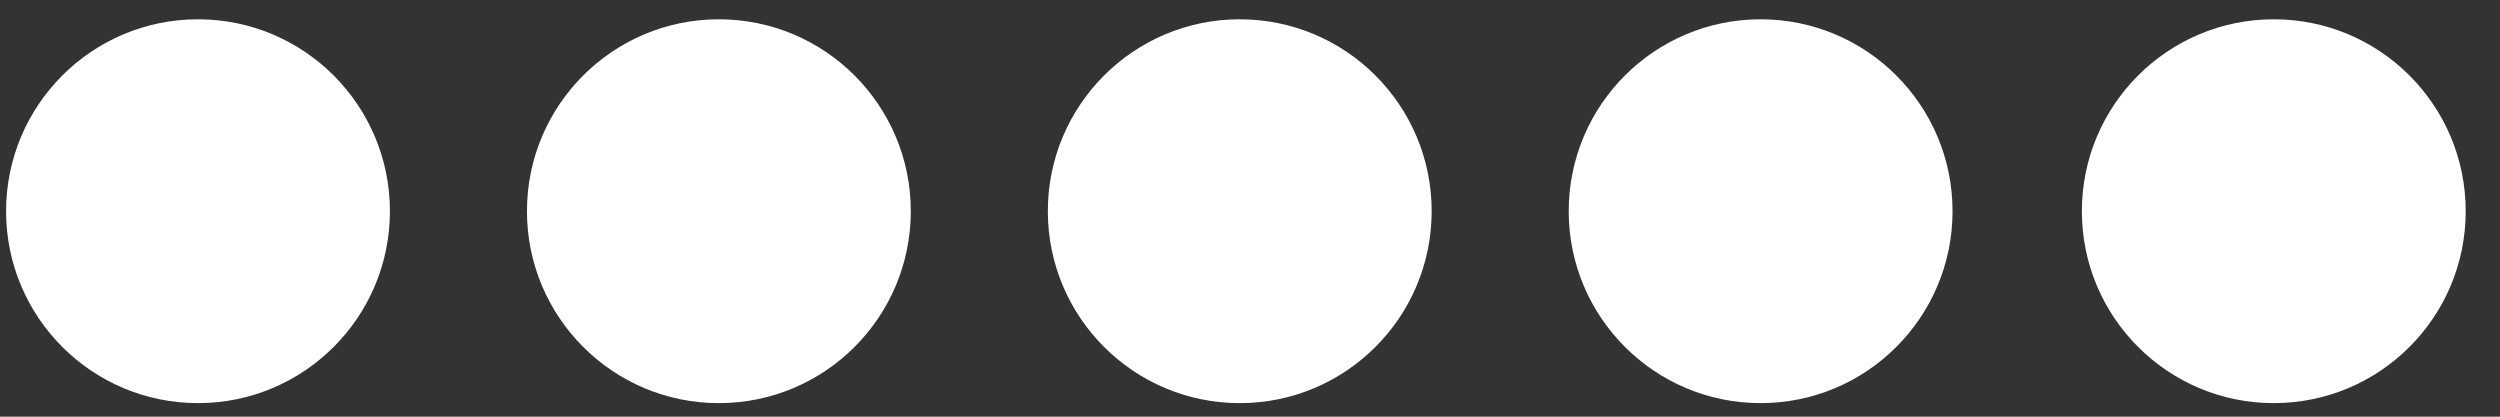 <svg width="60" height="10" viewBox="0 0 60 10" fill="none" xmlns="http://www.w3.org/2000/svg">
<rect x="0" y="0" width="60" height="10" fill="#333333" stroke="none"/>
<circle cx="4.752" cy="5.069" r="4.606" fill="white"/>
<circle cx="17.253" cy="5.069" r="4.606" fill="white"/>
<circle cx="29.754" cy="5.069" r="4.606" fill="white"/>
<circle cx="42.255" cy="5.069" r="4.606" fill="white"/>
<circle cx="54.571" cy="5.069" r="4.606" fill="white"/>
</svg>
